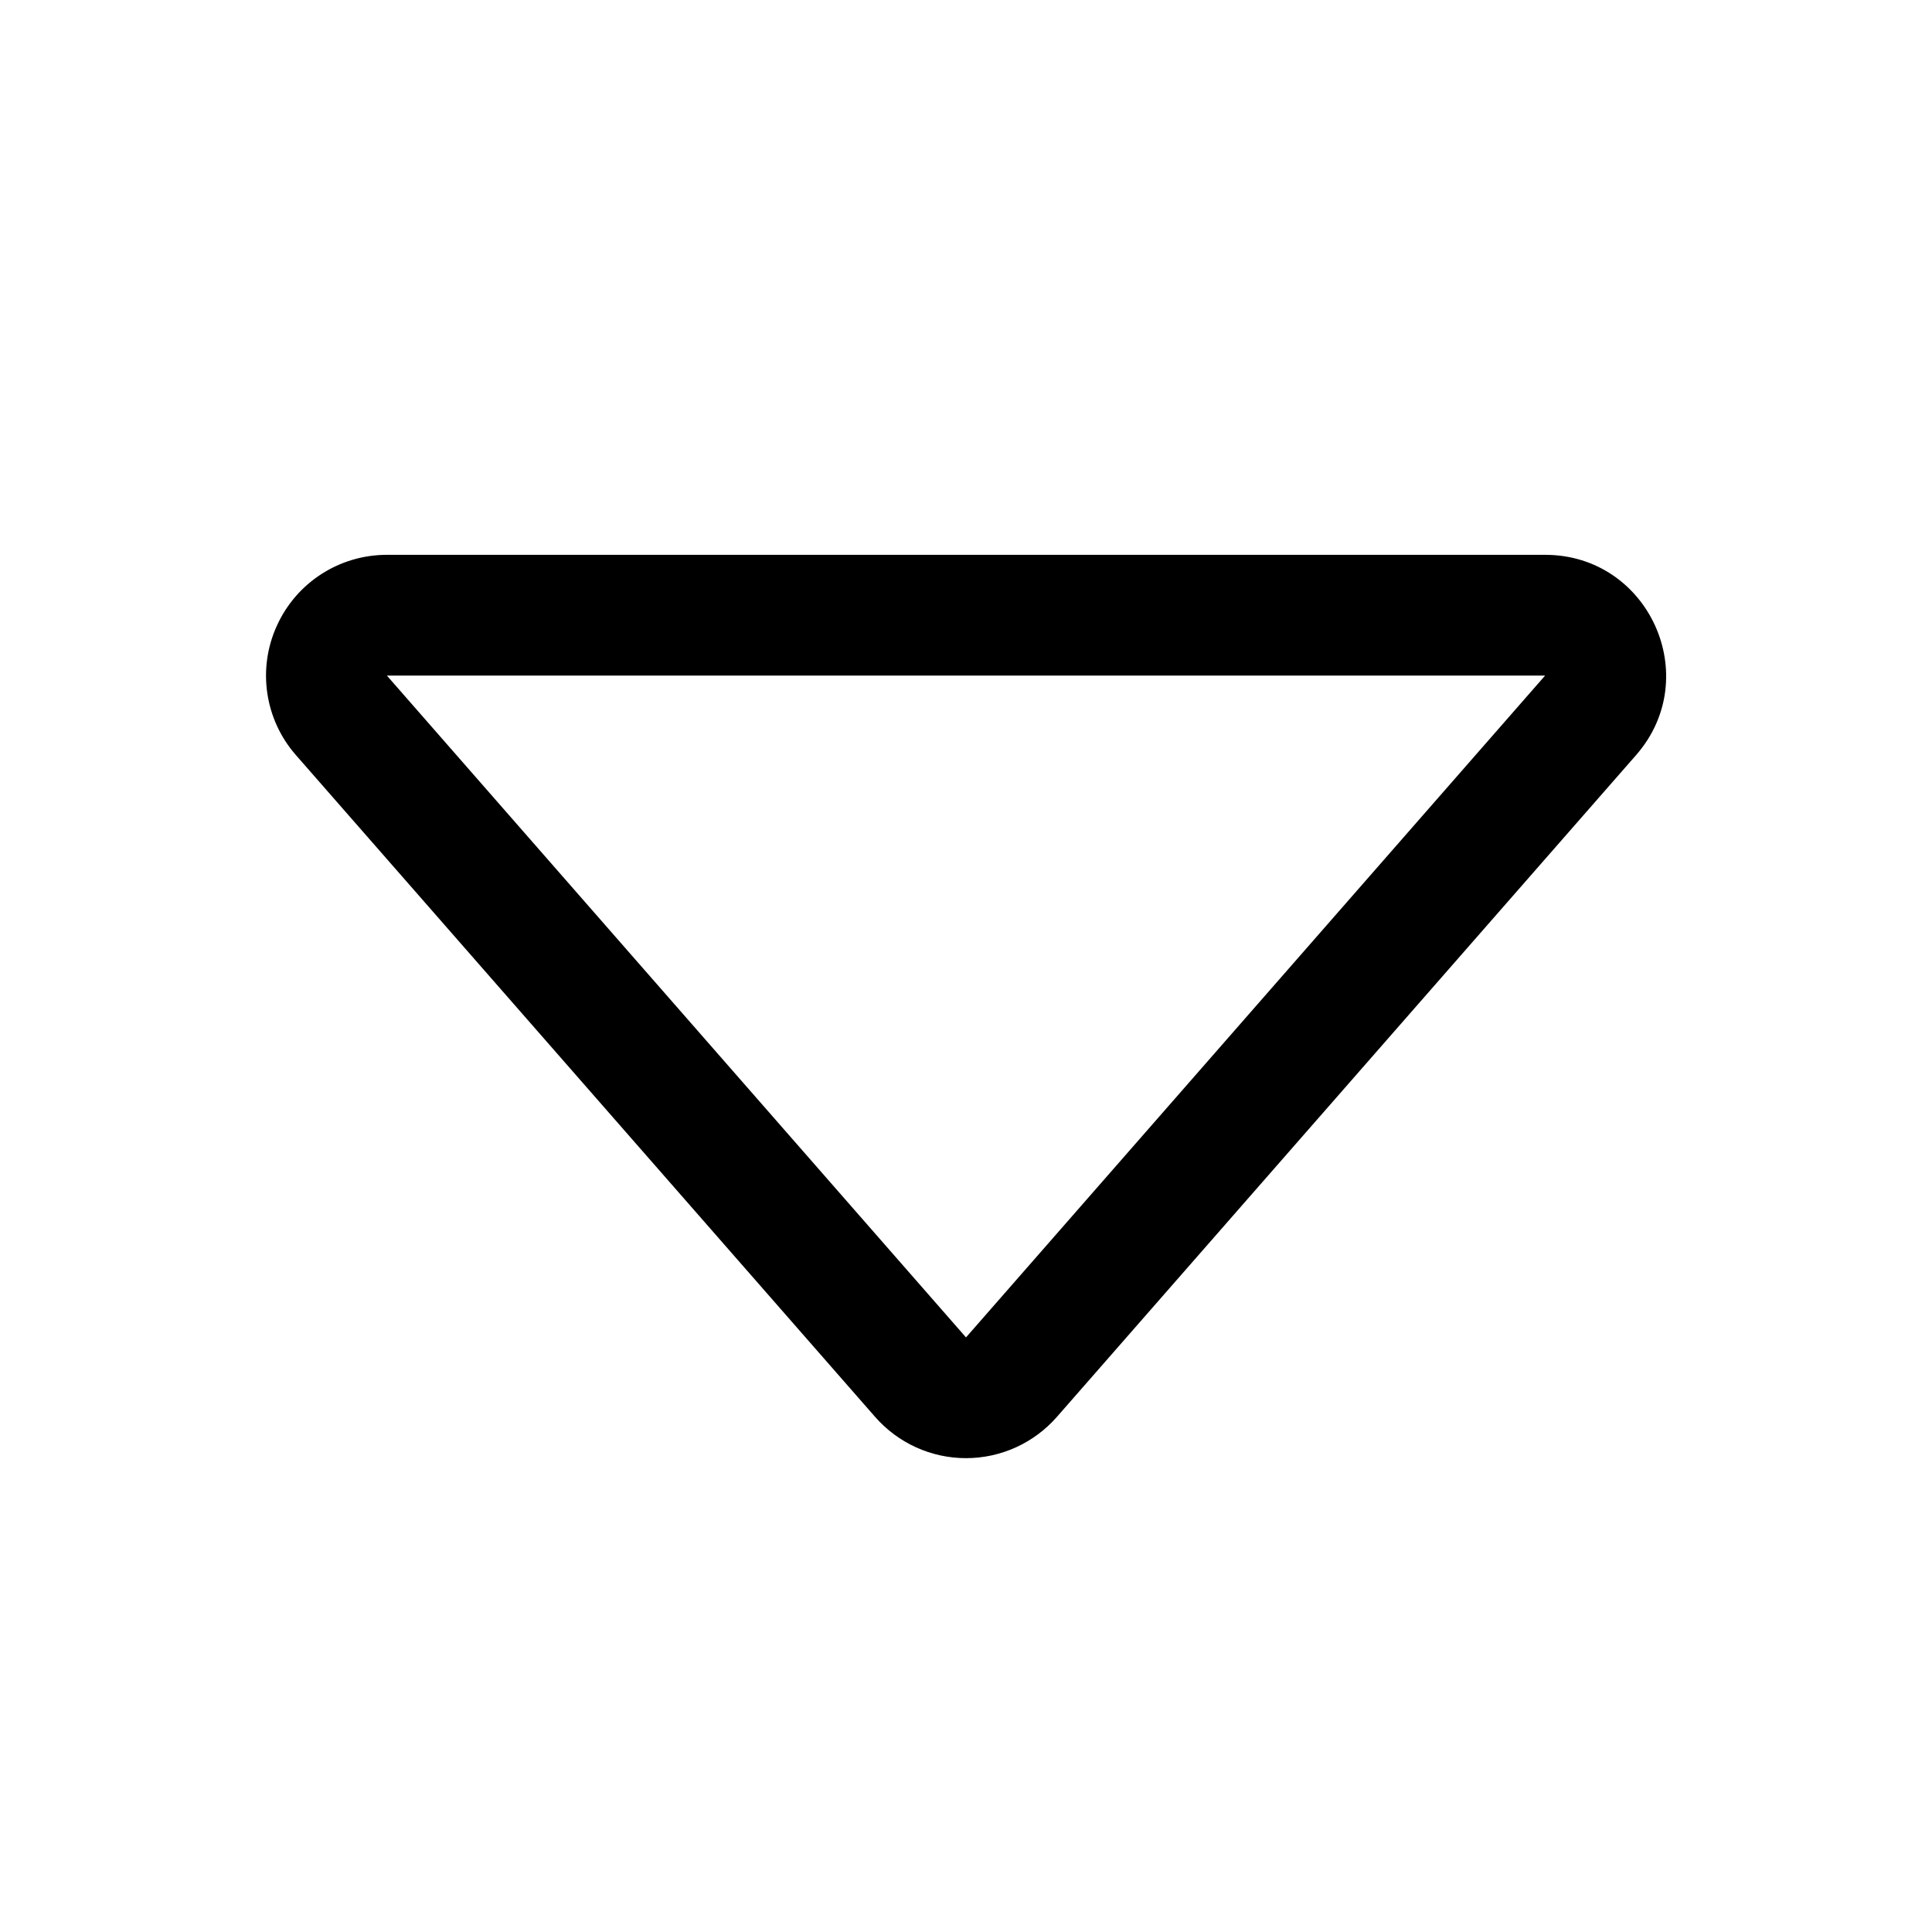 <?xml version="1.0" encoding="UTF-8" standalone="no" ?>
<!DOCTYPE svg PUBLIC "-//W3C//DTD SVG 1.1//EN" "http://www.w3.org/Graphics/SVG/1.1/DTD/svg11.dtd">
<svg xmlns="http://www.w3.org/2000/svg" xmlns:xlink="http://www.w3.org/1999/xlink" version="1.1" width="1080" height="1080" viewBox="0 0 1080 1080" xml:space="preserve">
<desc>Created with Fabric.js 5.2.4</desc>
<defs>
</defs>
<g transform="matrix(1 0 0 1 540 540)" id="42764eab-c0b9-498d-9562-6713bb9f3e6e"  >
<rect style="stroke: none; stroke-width: 1; stroke-dasharray: none; stroke-linecap: butt; stroke-dashoffset: 0; stroke-linejoin: miter; stroke-miterlimit: 4; fill: rgb(255,255,255); fill-rule: nonzero; opacity: 1; visibility: hidden;" vector-effect="non-scaling-stroke"  x="-540" y="-540" rx="0" ry="0" width="1080" height="1080" />
</g>
<g transform="matrix(1 0 0 1 540 540)" id="f0d5e1f7-61d1-4779-ac45-97ffe382988e"  >
</g>
<g transform="matrix(67.5 0 0 67.5 540 562.6)"  >
<path style="stroke: none; stroke-width: 1; stroke-dasharray: none; stroke-linecap: butt; stroke-dashoffset: 0; stroke-linejoin: miter; stroke-miterlimit: 4; fill: rgb(0,0,0); fill-rule: nonzero; opacity: 1;"  transform=" translate(-8, -7.74)" d="M 3.204 5 L 12.796 5 L 8 10.481 L 3.204 5 z M 2.451 5.659 L 7.247 11.139 C 7.437 11.356 7.711 11.481 8 11.481 C 8.289 11.481 8.563 11.356 8.753 11.139 L 13.549 5.659 C 14.115 5.012 13.655 4 12.796 4 L 3.204 4 C 2.811 4 2.455 4.229 2.293 4.587 C 2.13 4.944 2.192 5.364 2.451 5.659 z" stroke-linecap="round" />
</g>
</svg>